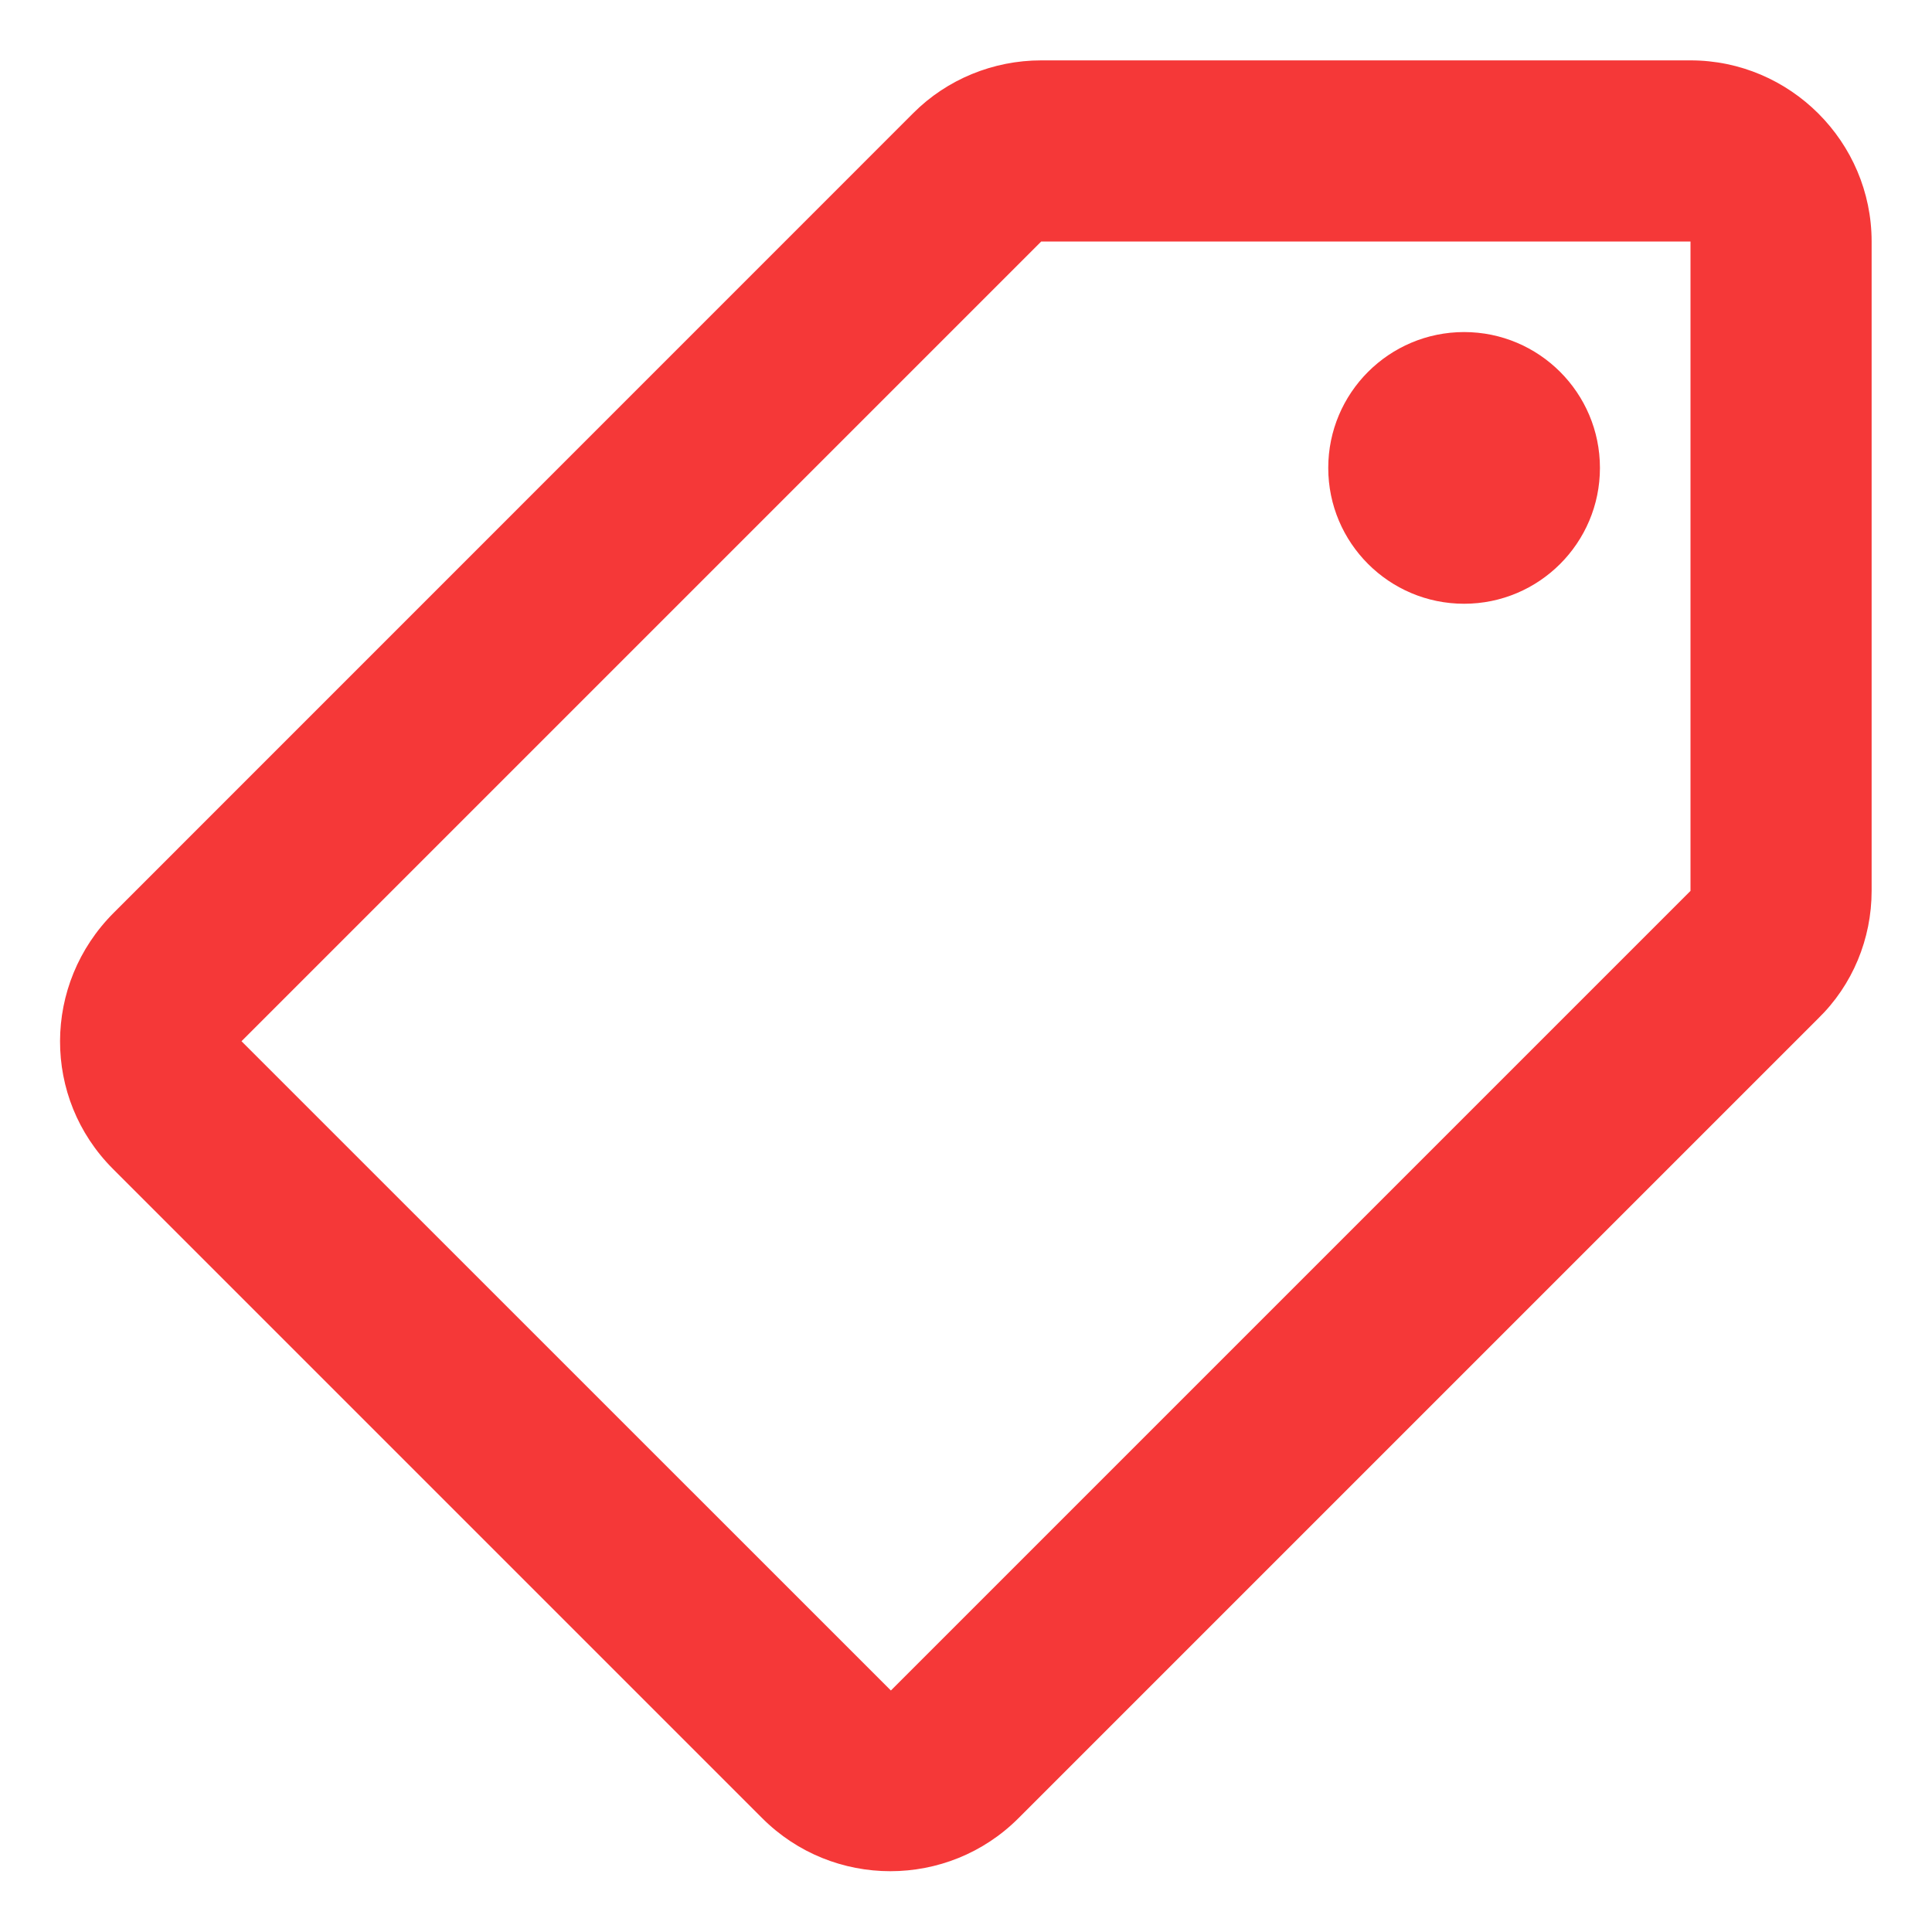 <svg width="16" height="16" viewBox="0 0 16 16" fill="none" xmlns="http://www.w3.org/2000/svg">
<path d="M0.943 7.558L7.565 0.935C7.843 0.657 8.225 0.5 8.623 0.5H14C14.825 0.5 15.5 1.175 15.5 2V7.378C15.5 7.775 15.342 8.158 15.057 8.435L8.435 15.057C7.85 15.643 6.897 15.643 6.312 15.057L0.935 9.68C0.35 9.095 0.35 8.15 0.943 7.558ZM7.378 14L14 7.378V2H8.623L2 8.623L7.378 14Z" fill="#F53838"/>
<path d="M12.125 5C11.504 5 11 4.496 11 3.875C11 3.254 11.504 2.75 12.125 2.75C12.746 2.75 13.25 3.254 13.25 3.875C13.25 4.496 12.746 5 12.125 5Z" fill="#F53838"/>
</svg>
